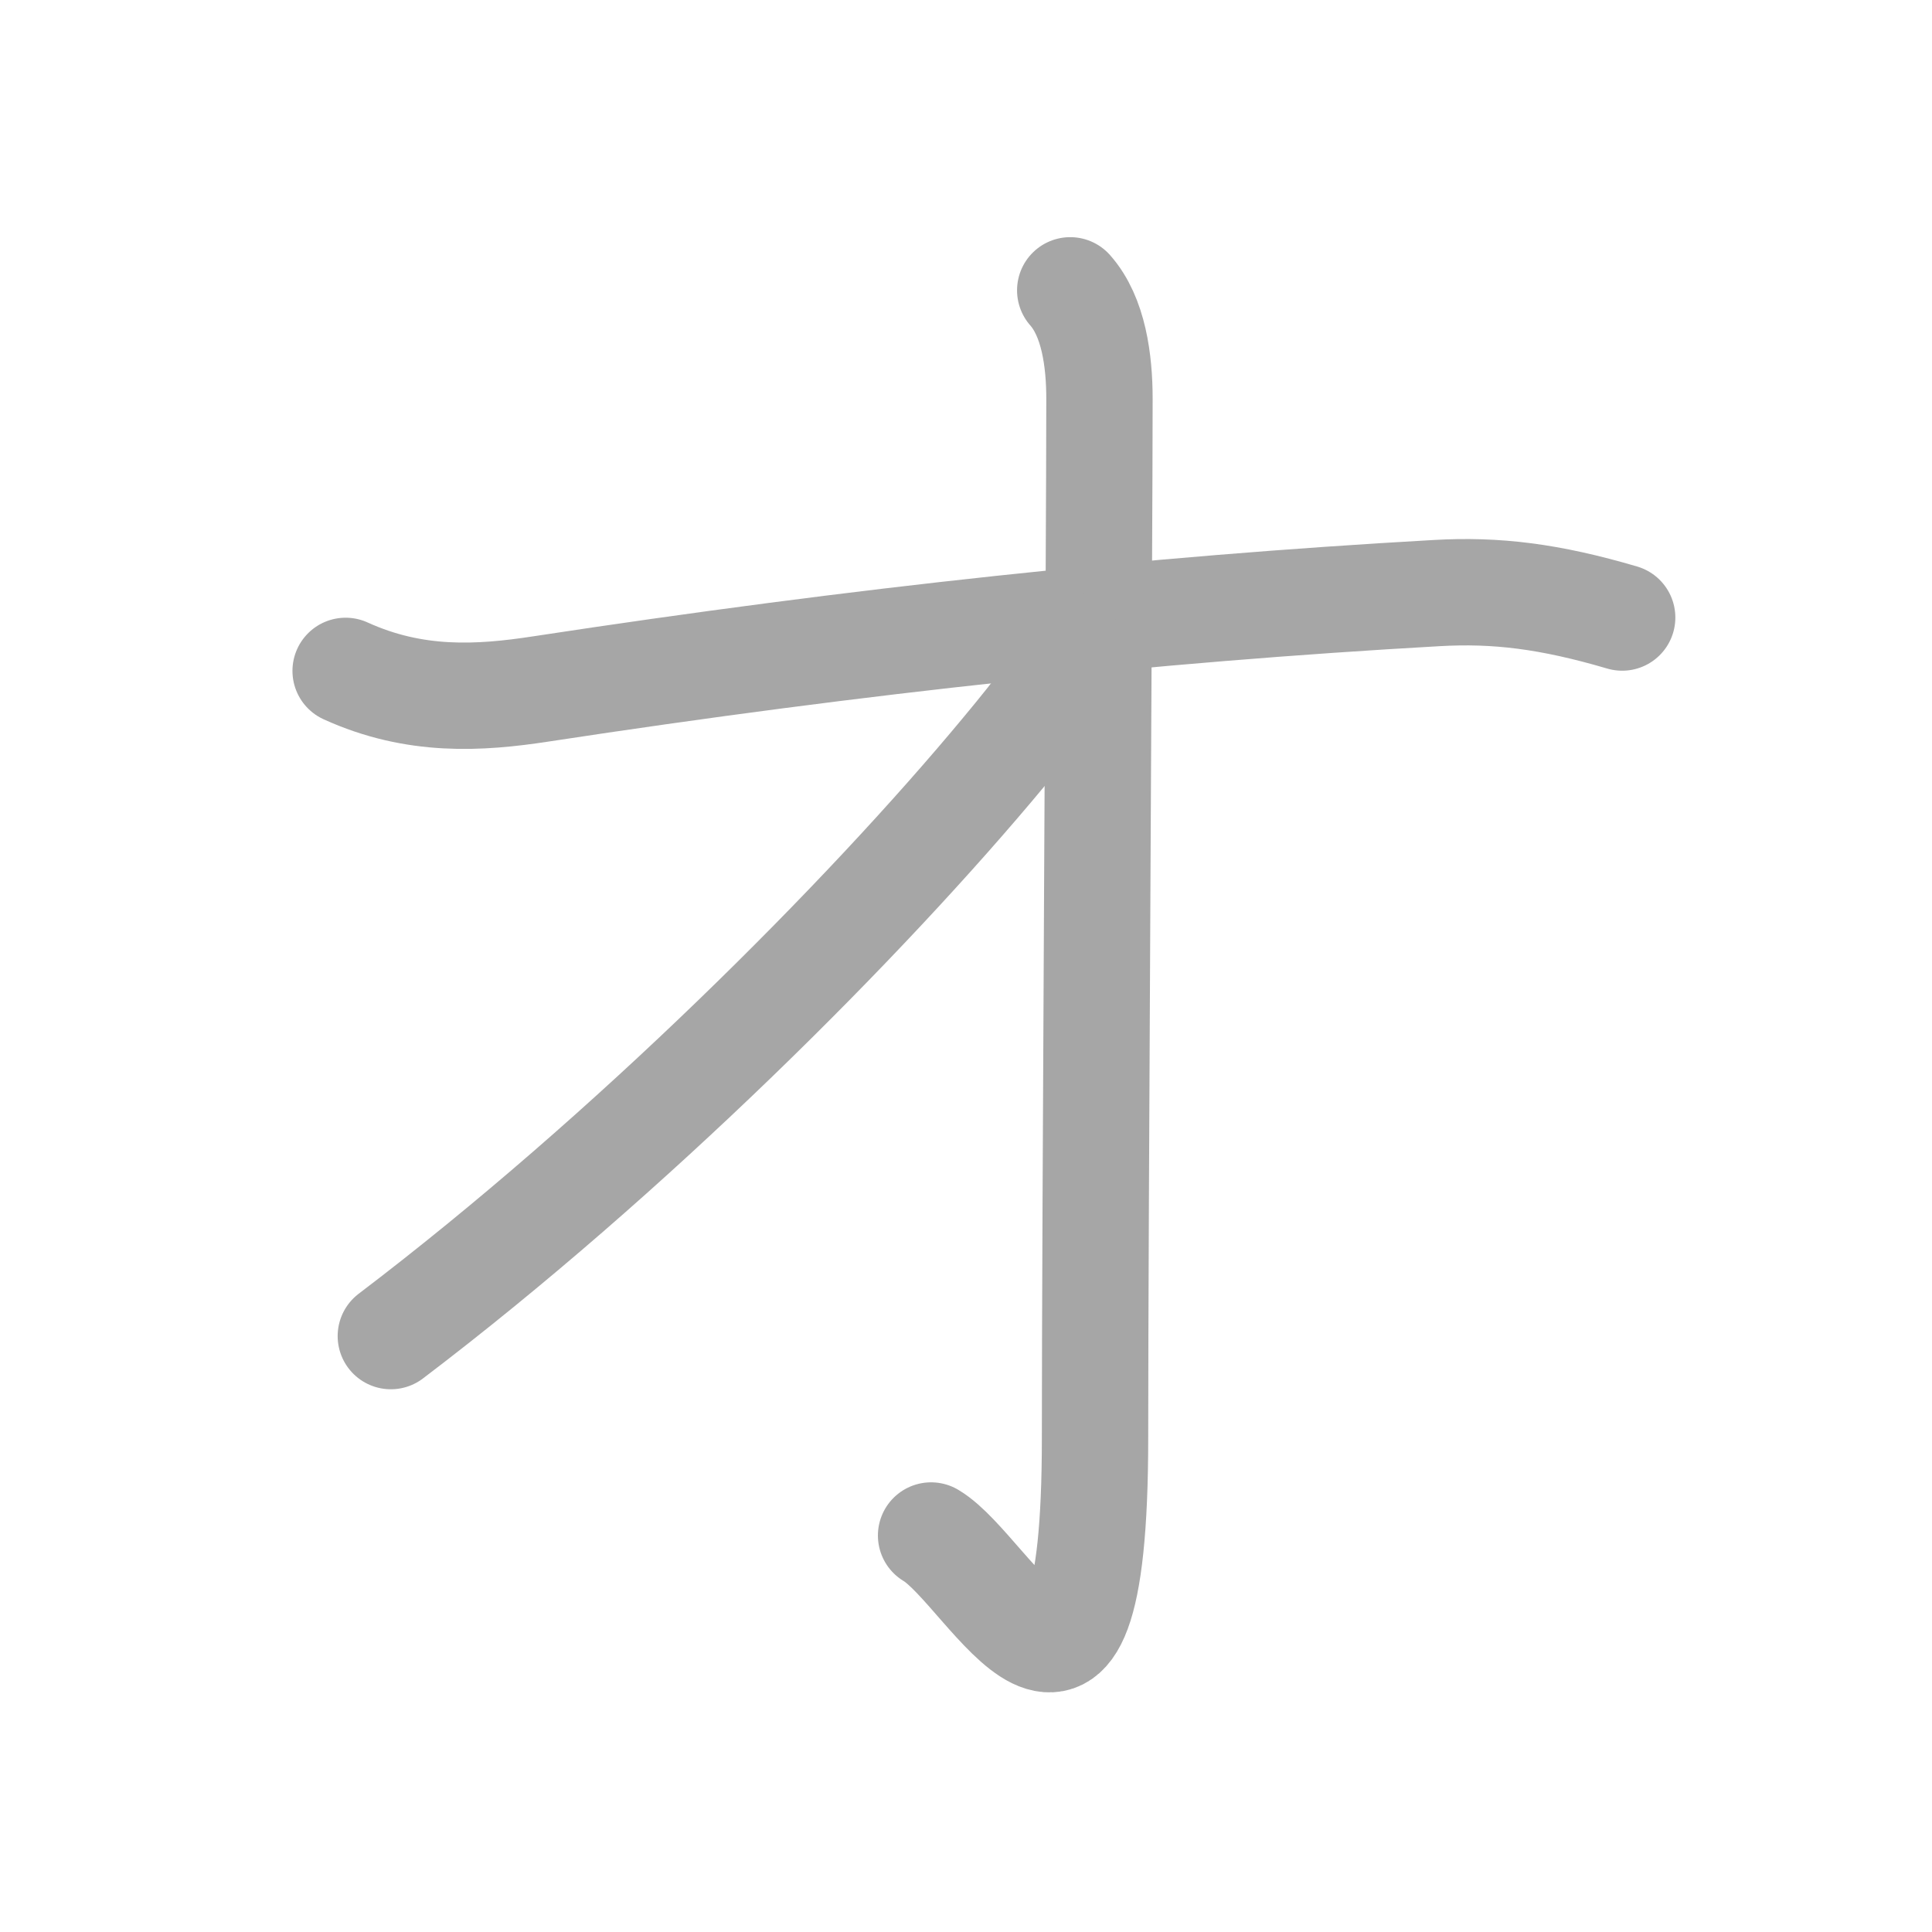 <svg xmlns="http://www.w3.org/2000/svg" viewBox="0 0 109 109" id="30aa"><g fill="none" stroke="#a6a6a6" stroke-width="6" stroke-linecap="round" stroke-linejoin="round"><g><path d="M19.5,37.85c3.91,1.78,7.55,1.55,11.01,1.02c18.03-2.75,34.4-4.5,50.55-5.41c3.34-0.19,6.35,0.17,10.46,1.38" /><path d="M60.38,16.38c1.32,1.49,1.65,3.97,1.65,6.12c0,8-0.25,46.23-0.25,58.63c0,20.38-5.88,7.5-9.25,5.5" /><path d="M60.29,36.38c0,1.62-1.64,3.61-3.62,6c-7.88,9.5-21.12,22.75-34.62,33" /></g></g><g fill="none" stroke="#000" stroke-width="3" stroke-linecap="round" stroke-linejoin="round"><path d="M19.5,37.85c3.91,1.78,7.55,1.55,11.01,1.02c18.03-2.75,34.4-4.5,50.55-5.41c3.34-0.19,6.35,0.17,10.46,1.38" stroke-dasharray="72.699" stroke-dashoffset="72.699"><animate attributeName="stroke-dashoffset" values="72.699;72.699;0" dur="0.547s" fill="freeze" begin="0s;30aa.click" /></path><path d="M60.38,16.38c1.32,1.49,1.65,3.97,1.65,6.12c0,8-0.25,46.23-0.25,58.63c0,20.38-5.88,7.5-9.25,5.5" stroke-dasharray="86.367" stroke-dashoffset="86.367"><animate attributeName="stroke-dashoffset" values="86.367" fill="freeze" begin="30aa.click" /><animate attributeName="stroke-dashoffset" values="86.367;86.367;0" keyTimes="0;0.457;1" dur="1.196s" fill="freeze" begin="0s;30aa.click" /></path><path d="M60.29,36.38c0,1.62-1.64,3.61-3.62,6c-7.88,9.5-21.12,22.75-34.62,33" stroke-dasharray="55.039" stroke-dashoffset="55.039"><animate attributeName="stroke-dashoffset" values="55.039" fill="freeze" begin="30aa.click" /><animate attributeName="stroke-dashoffset" values="55.039;55.039;0" keyTimes="0;0.685;1" dur="1.746s" fill="freeze" begin="0s;30aa.click" /></path></g></svg>